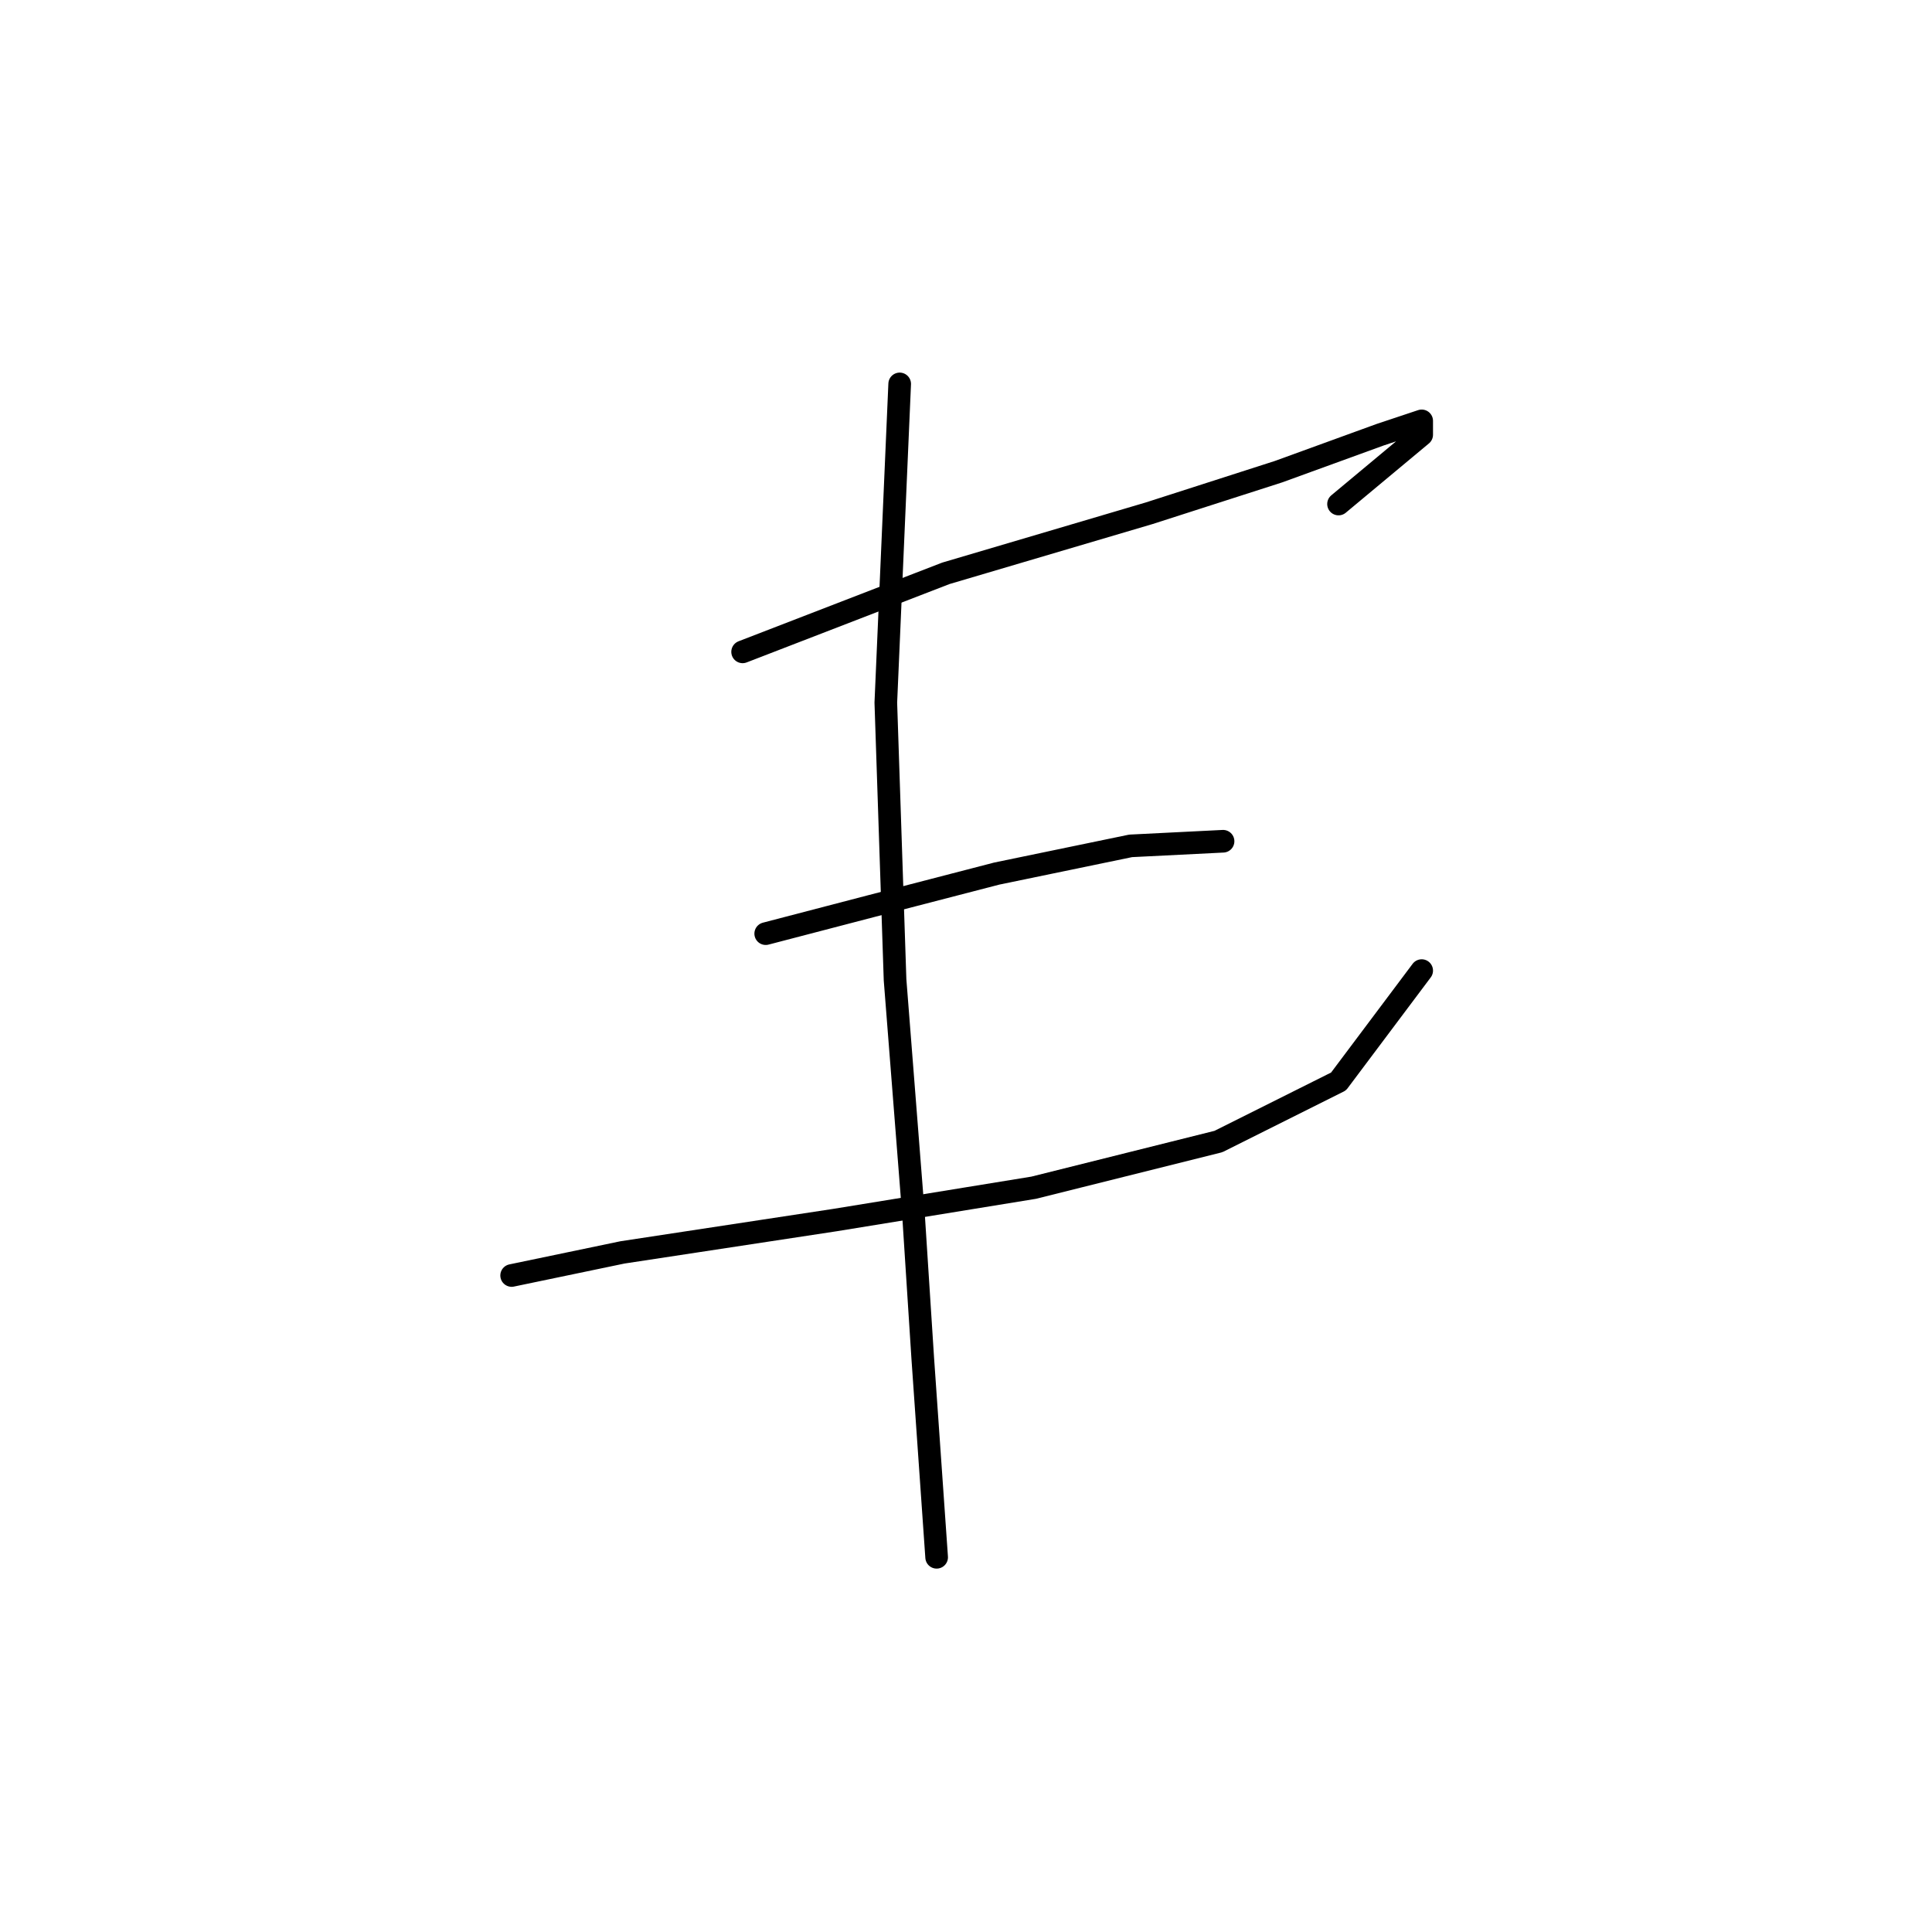 <?xml version="1.0" standalone="no"?>
    <svg width="256" height="256" xmlns="http://www.w3.org/2000/svg" version="1.1">
    <polyline stroke="black" stroke-width="3" stroke-linecap="round" fill="transparent" stroke-linejoin="round" points="98.401 86.374 125.334 75.968 152.267 68.01 169.406 62.501 182.872 57.604 188.381 55.768 188.381 57.604 177.363 66.786 177.363 66.786 " />
        <polyline stroke="black" stroke-width="3" stroke-linecap="round" fill="transparent" stroke-linejoin="round" points="101.461 123.713 115.54 120.04 132.067 115.755 149.818 112.082 162.061 111.47 162.061 111.47 " />
        <polyline stroke="black" stroke-width="3" stroke-linecap="round" fill="transparent" stroke-linejoin="round" points="67.795 169.009 82.486 165.948 110.643 161.664 136.964 157.379 161.448 151.258 177.363 143.3 188.381 128.61 188.381 128.61 " />
        <polyline stroke="black" stroke-width="3" stroke-linecap="round" fill="transparent" stroke-linejoin="round" points="119.213 50.871 117.376 93.107 118.6 129.834 121.049 161.052 122.273 180.027 124.11 206.348 124.11 206.348 " />
        </svg>
